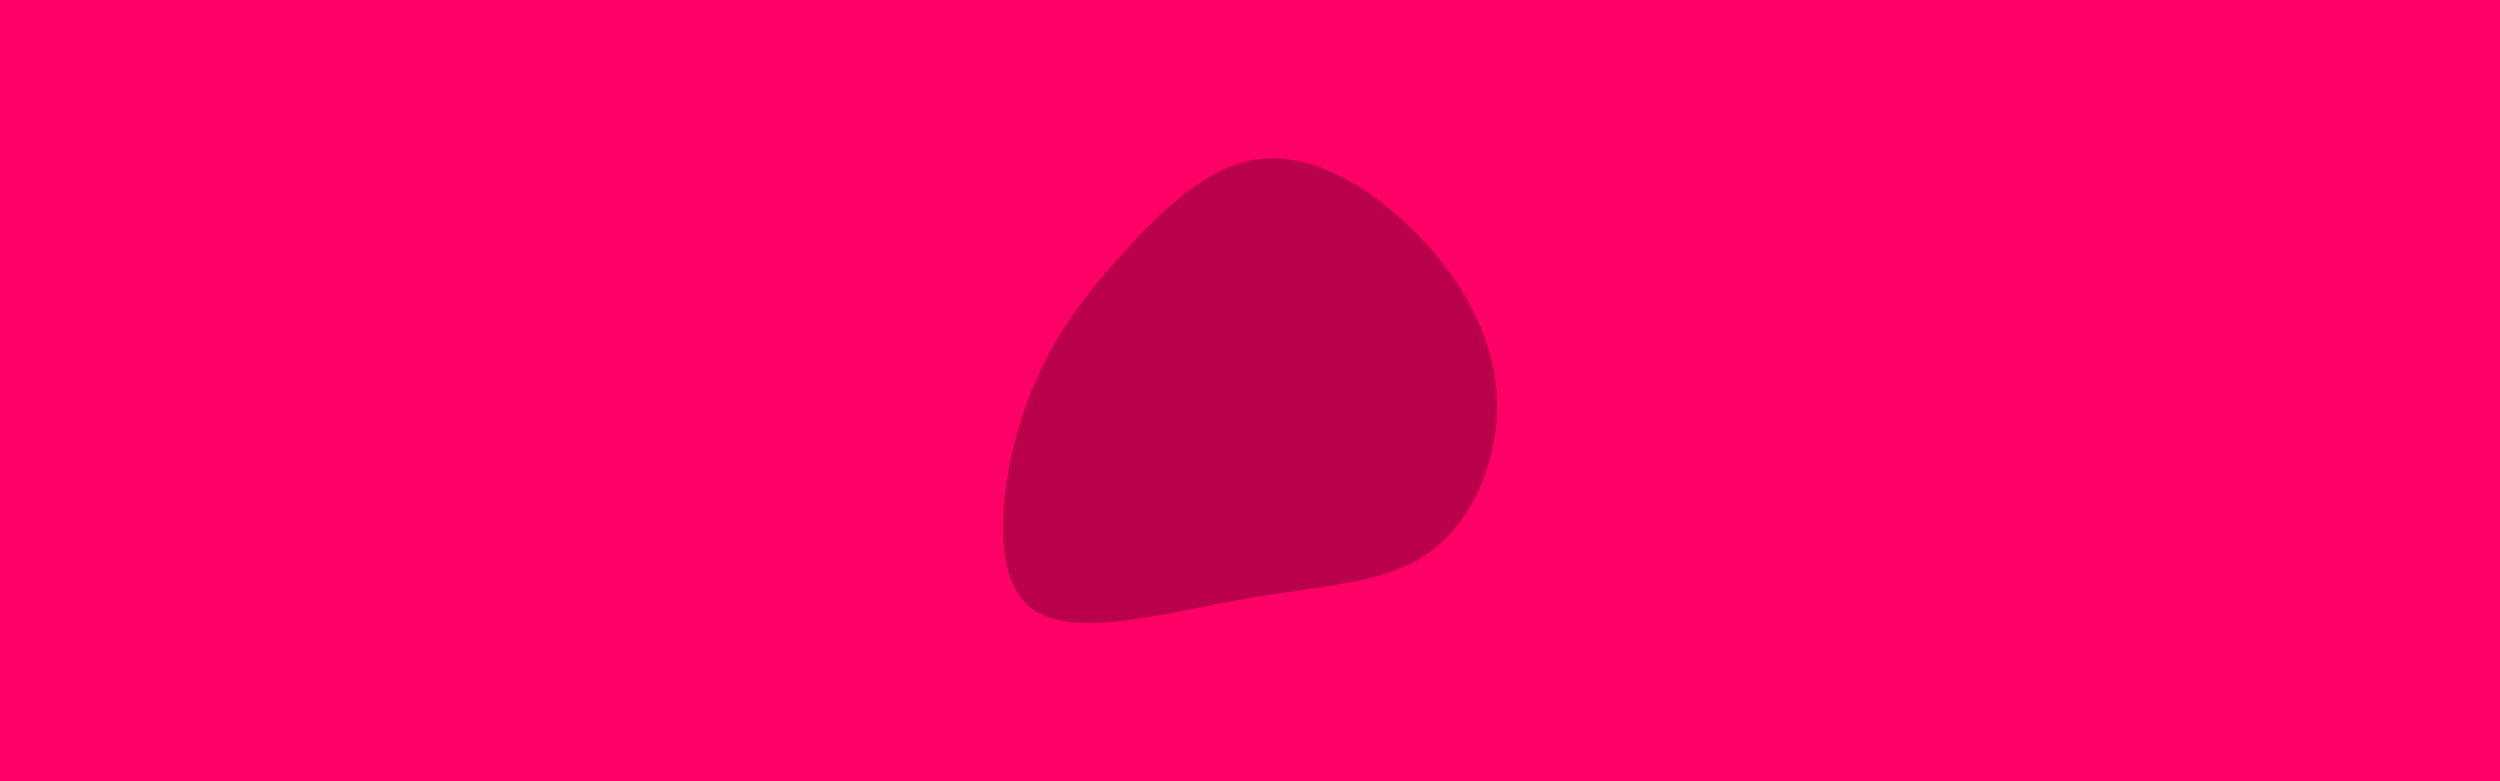 <svg id="visual" viewBox="0 0 960 300" width="960" height="300" xmlns="http://www.w3.org/2000/svg" xmlns:xlink="http://www.w3.org/1999/xlink" version="1.1"><rect x="0" y="0" width="960" height="300" fill="#FF0066"></rect><g transform="translate(482.062 150.104)"><path d="M61.2 -61.2C78.5 -43.8 91.3 -21.9 92.7 1.4C94.1 24.7 84.2 49.5 66.8 62C49.5 74.5 24.7 74.7 -5.3 80.1C-35.4 85.4 -70.7 95.7 -86.4 83.2C-102 70.7 -98 35.4 -89.2 8.8C-80.3 -17.7 -66.7 -35.4 -51 -52.7C-35.4 -70 -17.7 -87 2.1 -89.1C21.9 -91.3 43.8 -78.5 61.2 -61.2" fill="#BB004B"></path></g></svg>
